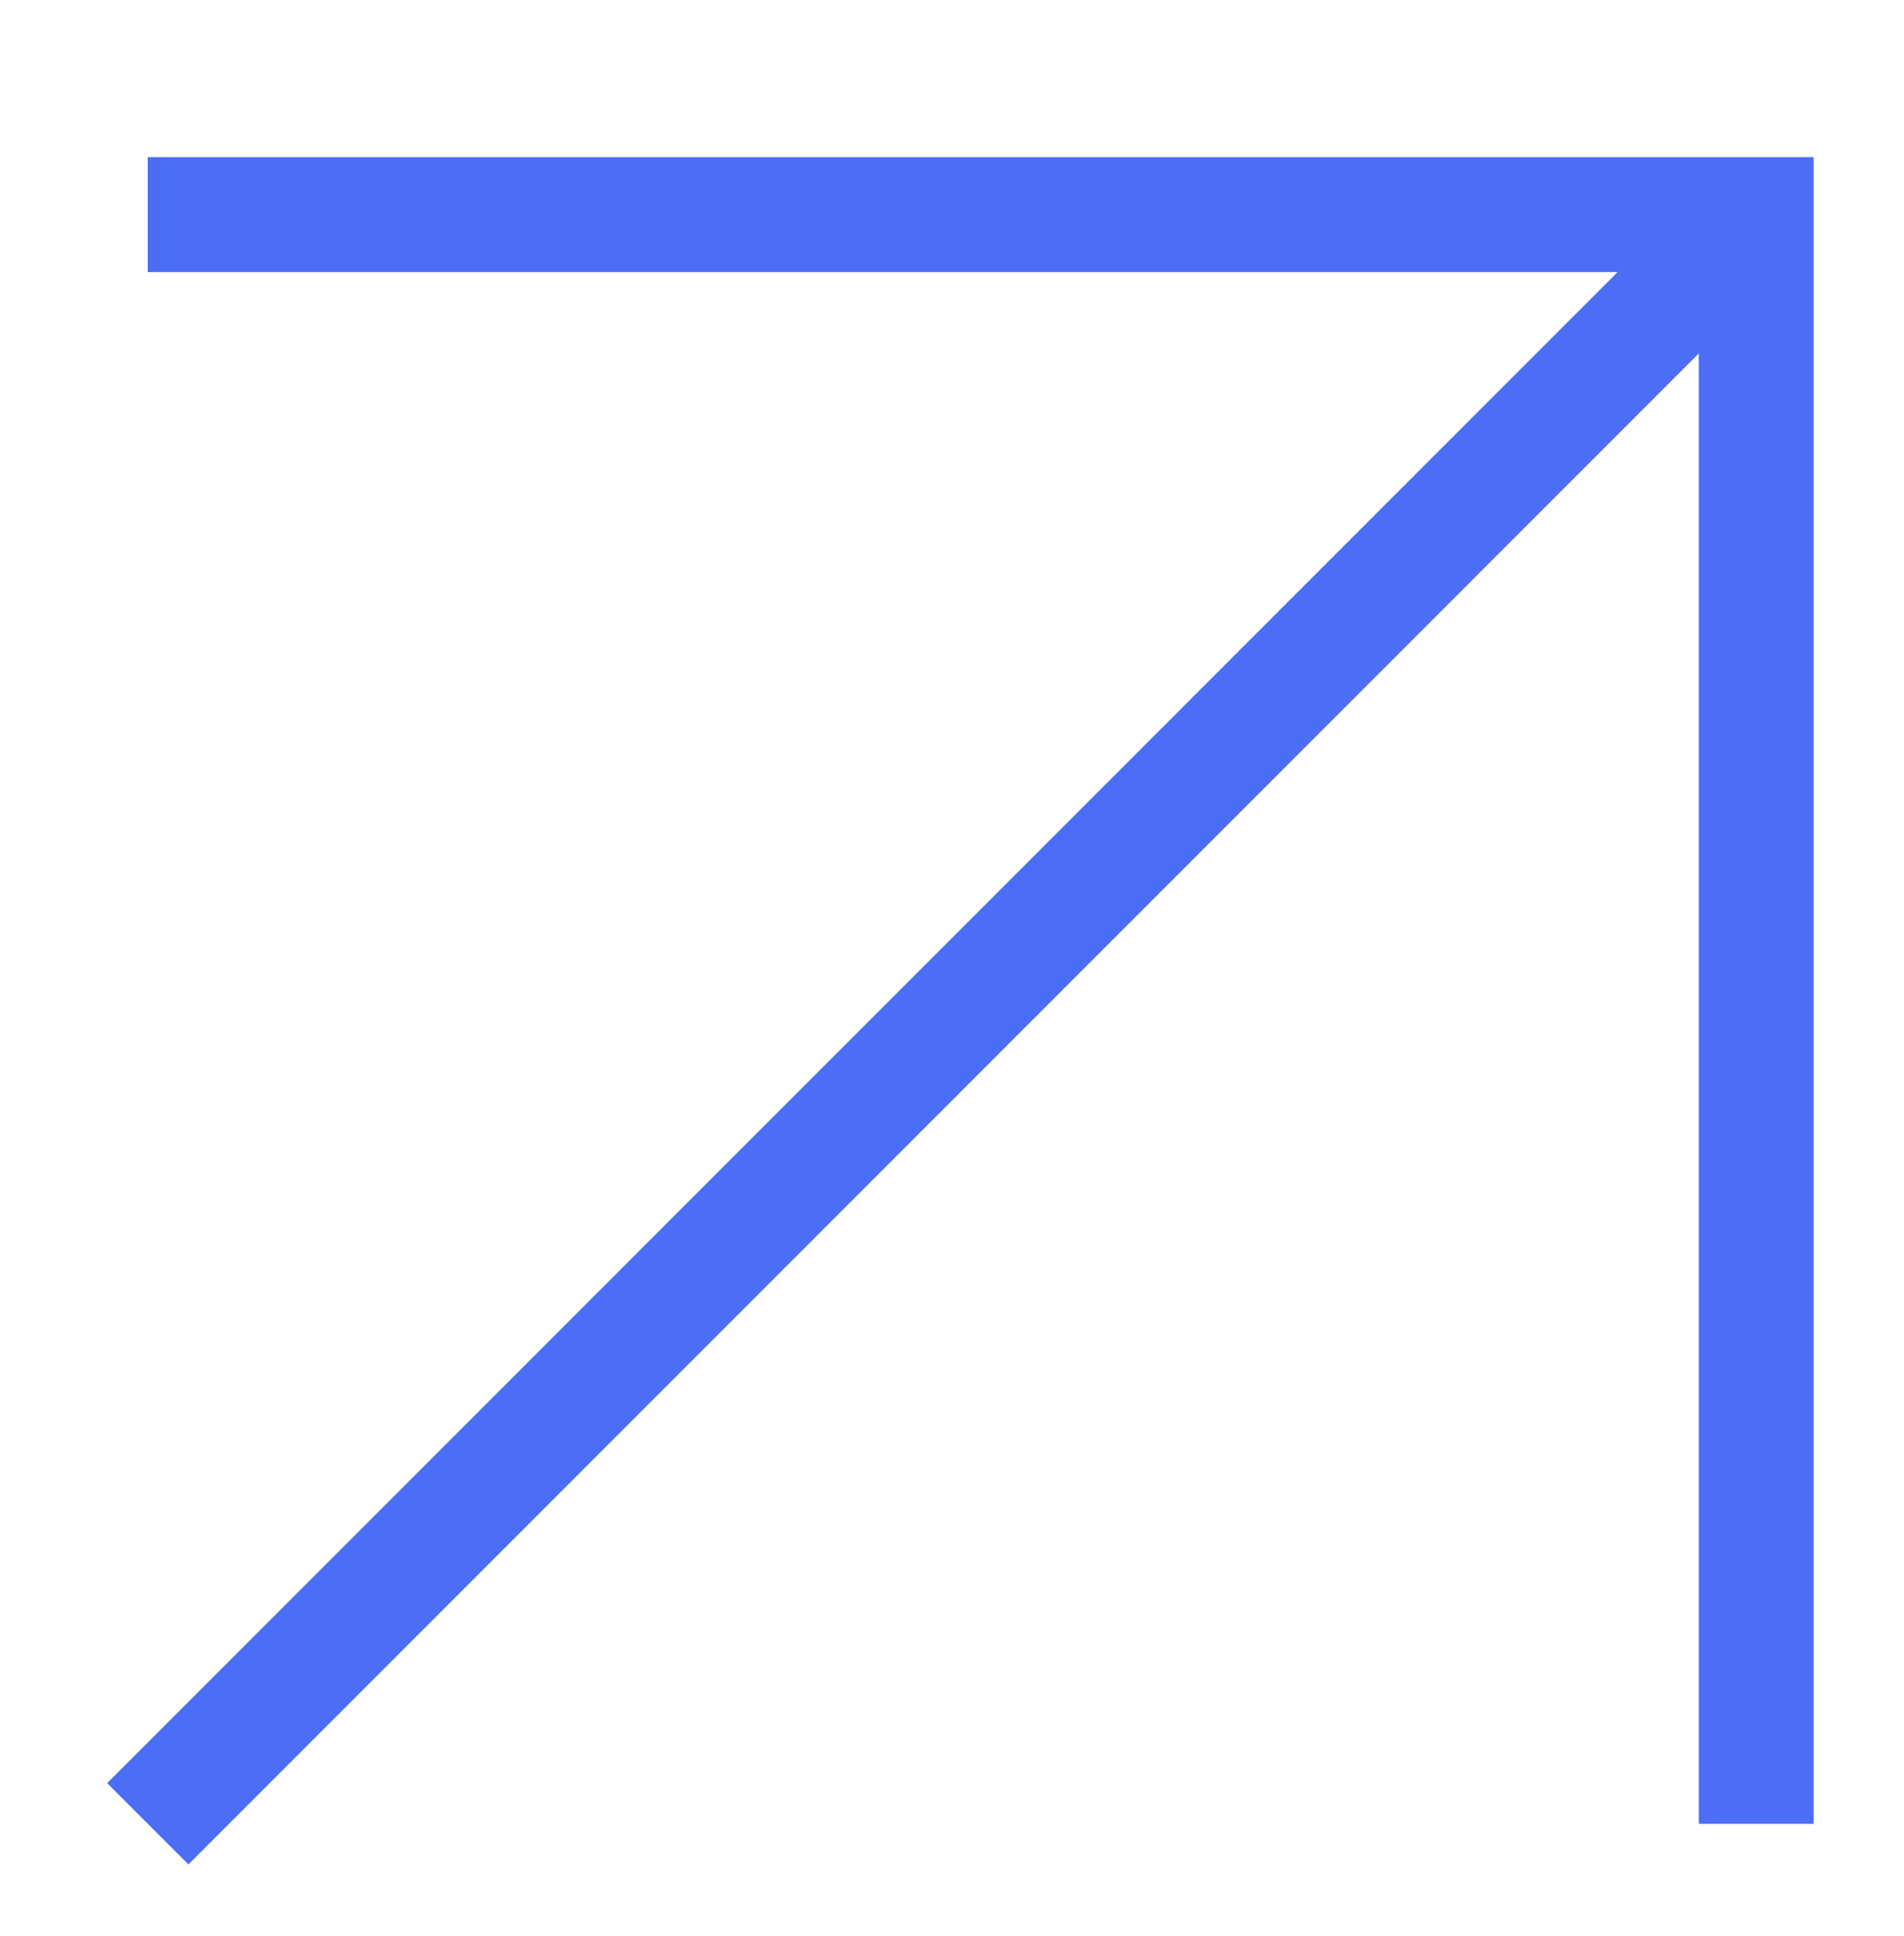 <svg width="61" height="62" viewBox="0 0 61 62" fill="none" xmlns="http://www.w3.org/2000/svg">
<g clip-path="url(#clip0_373_30116)">
<path fill-rule="evenodd" clip-rule="evenodd" d="M58.106 58.407V6.874V5.033H56.265H4.733L4.733 8.714H51.824L3.433 57.105L6.036 59.708L54.425 11.319V58.407H58.106Z" fill="#4C6EF6"/>
</g>
<defs>
<clipPath id="clip0_373_30116">
<rect width="55.213" height="55.213" fill="white" transform="translate(2.894 5.033)"/>
</clipPath>
</defs>
</svg>
